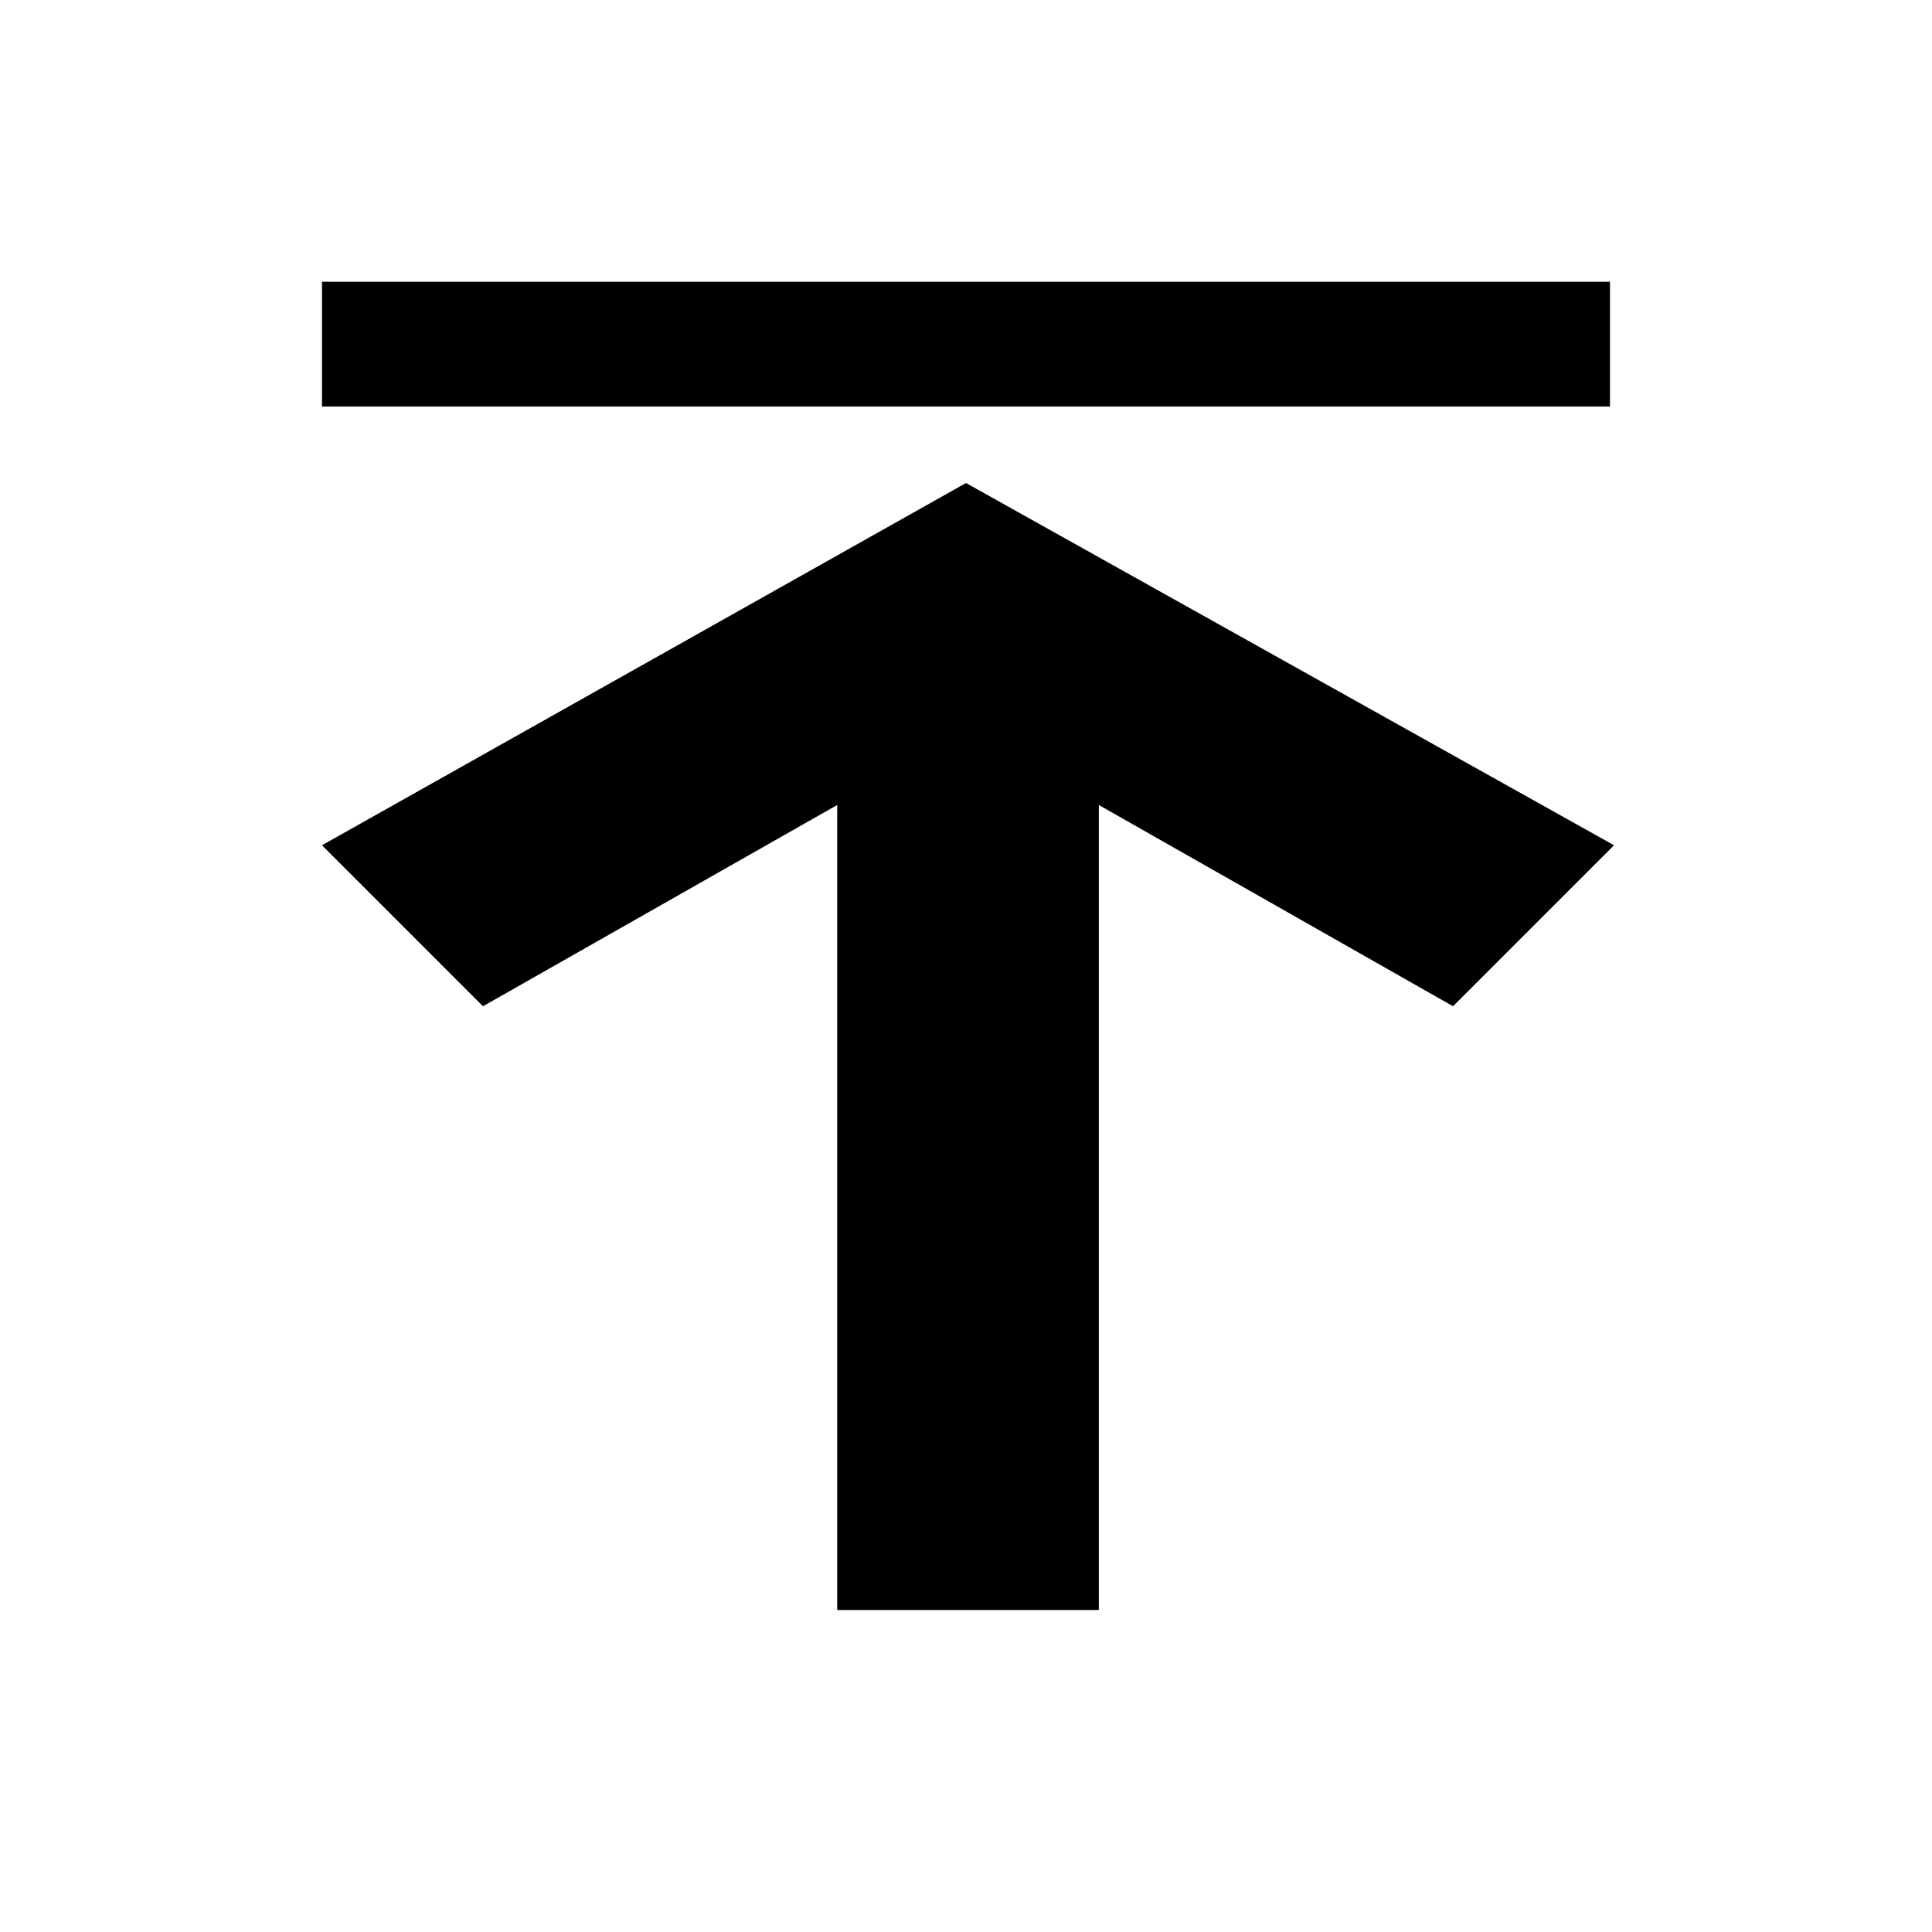 <?xml version="1.0" encoding="utf-8"?>
<!-- Generator: Adobe Illustrator 15.1.0, SVG Export Plug-In  -->
<!DOCTYPE svg PUBLIC "-//W3C//DTD SVG 1.1//EN" "http://www.w3.org/Graphics/SVG/1.1/DTD/svg11.dtd">
<svg version="1.1"
	 xmlns="http://www.w3.org/2000/svg" xmlns:xlink="http://www.w3.org/1999/xlink" xmlns:a="http://ns.adobe.com/AdobeSVGViewerExtensions/3.0/"
	 x="0px" y="0px" width="48px" height="48px" viewBox="-7 -7 48 48" enable-background="new -7 -7 48 48" xml:space="preserve">
<defs>
</defs>
<path display="none" d="M14,1L5,17l9,16l4-4l-5-8.8h20v-6.5H13L18,5L14,1z M0,1v32h3.1V1H0z"/>
<path display="none" d="M16,5l5,8.8H1v6.5h20L16,29l4,4l9-16L20,1L16,5z M30.9,1v32H34V1H30.9z"/>
<path display="none" d="M1,20l16,9l16-9l-4-4l-8.8,5V1h-6.5v20L5,16L1,20z M1,34h32v-3.1H1V34z"/>
<path d="M5,18l8.8-5v20h6.5V13l8.8,5l4-4L17,5L1,14L5,18z M1,3.1h32V0H1V3.1z"/>
</svg>
